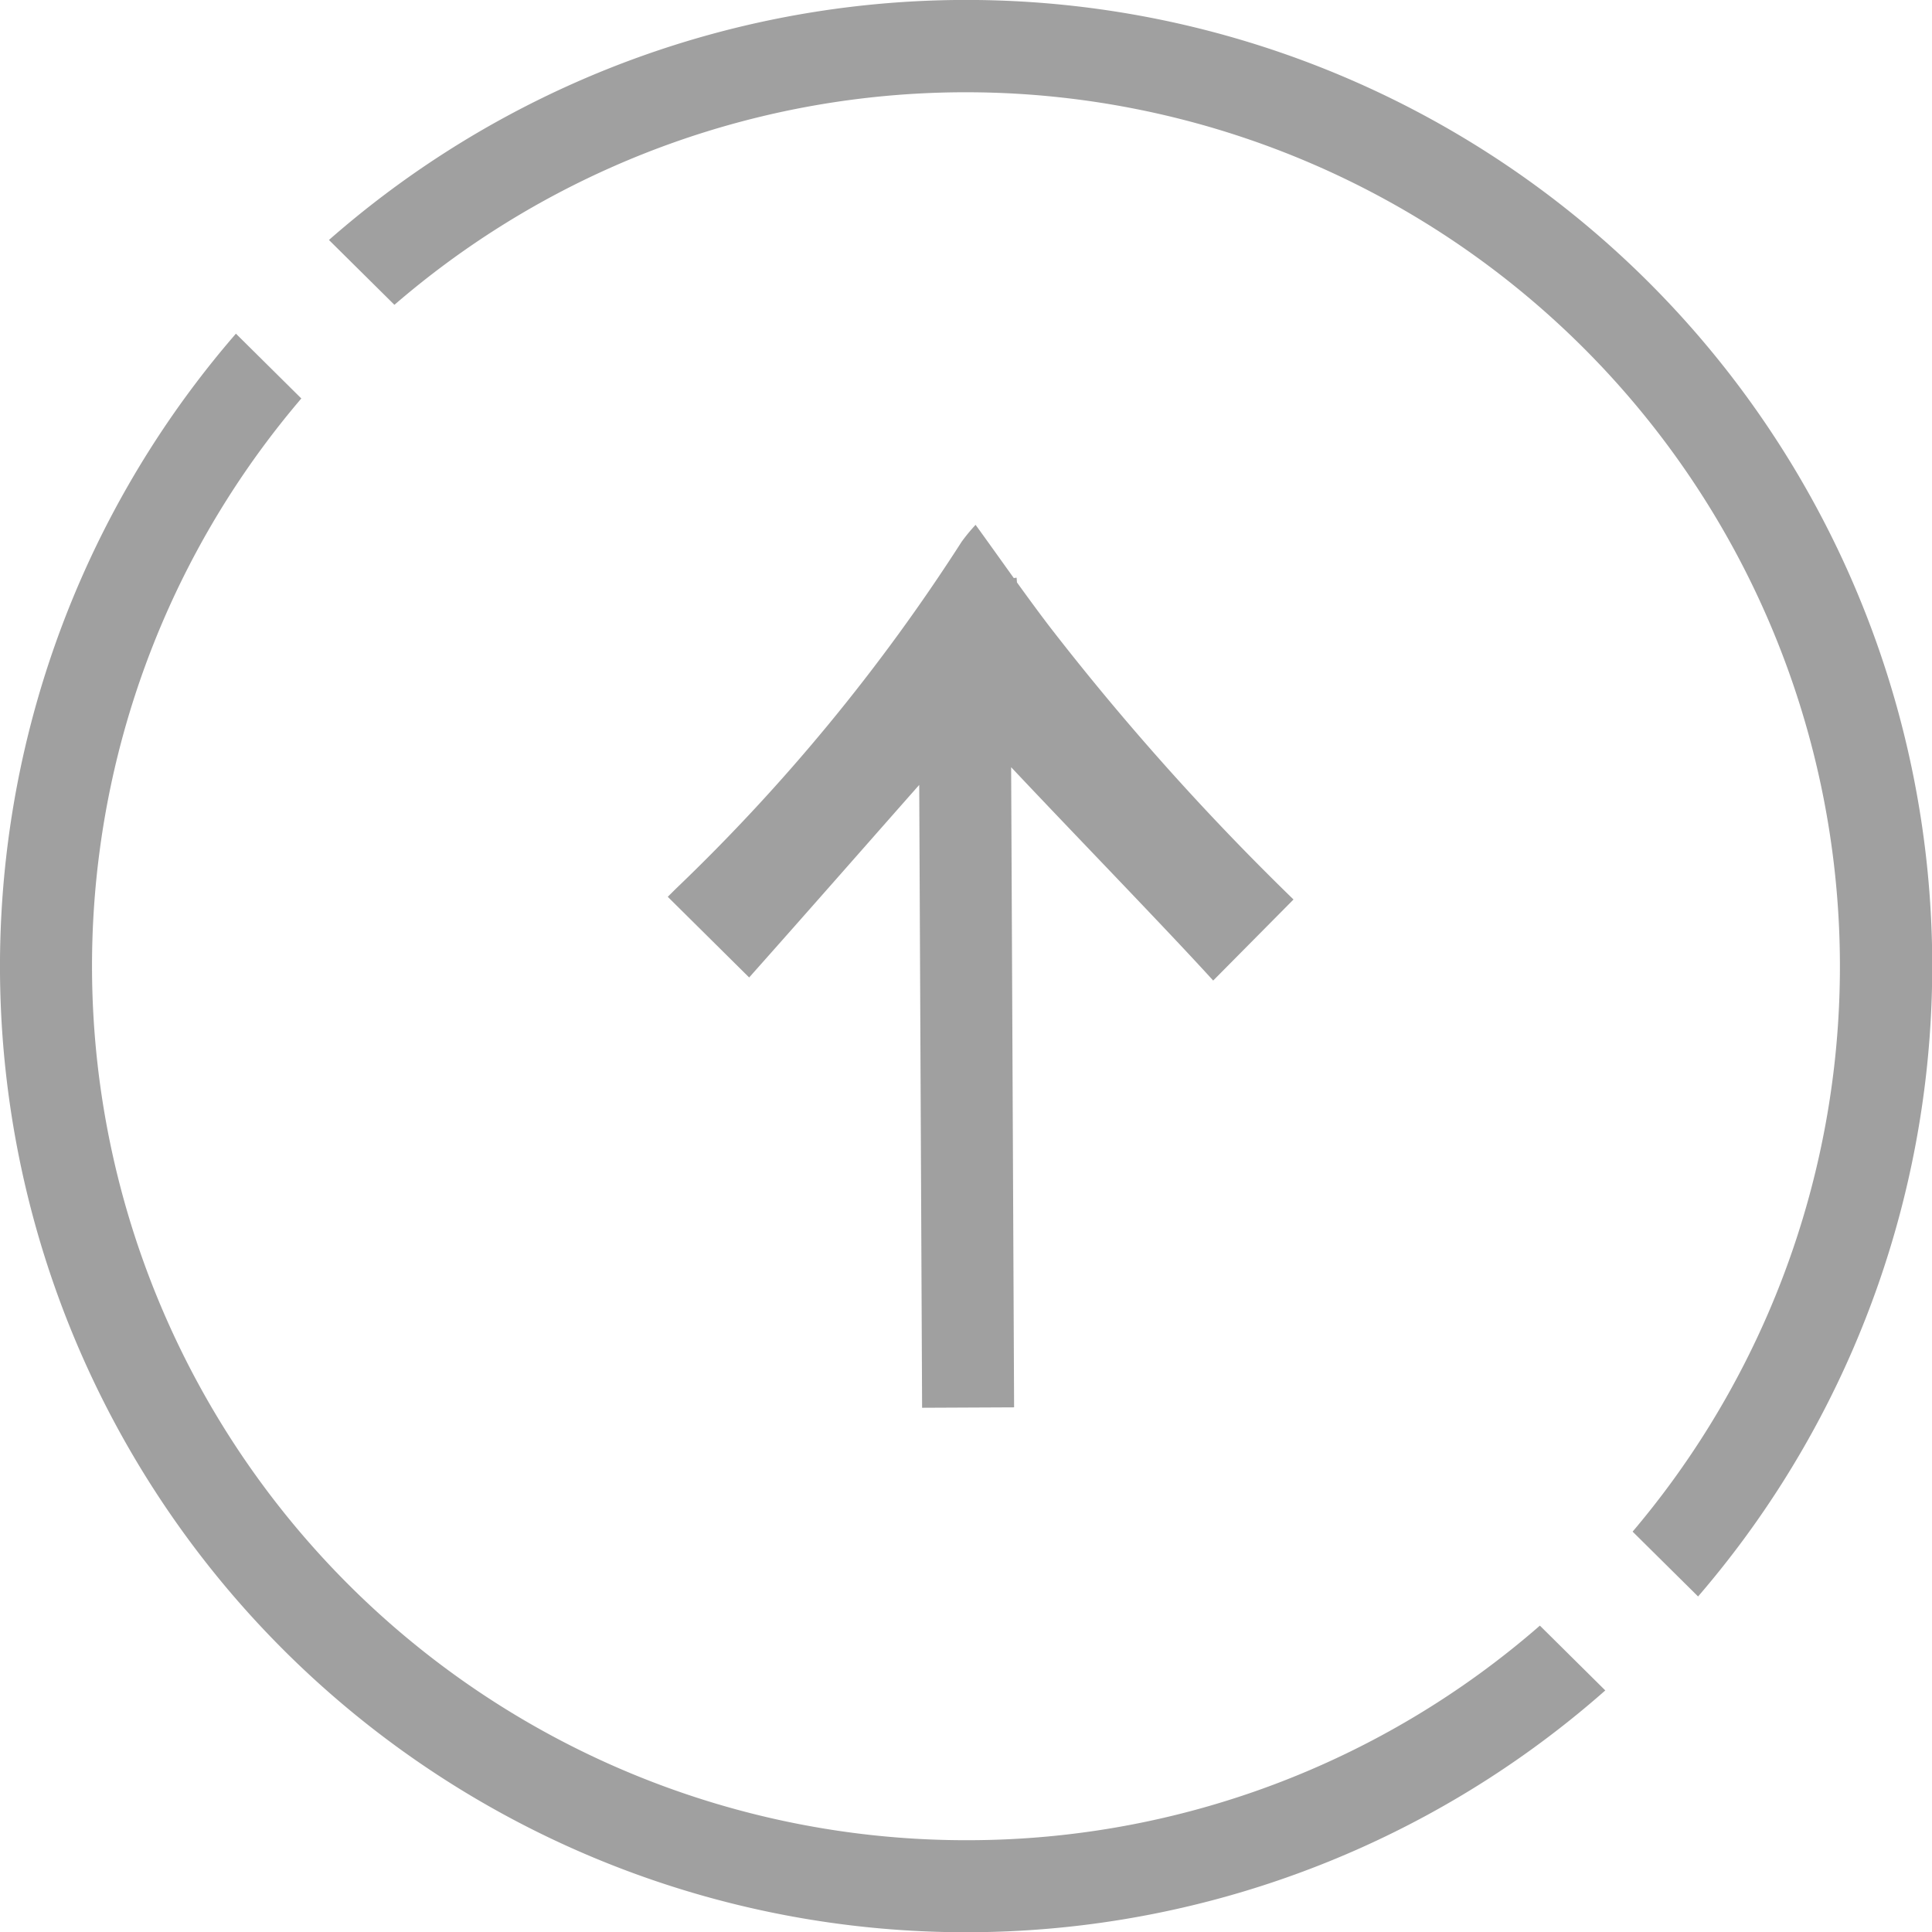 <svg xmlns="http://www.w3.org/2000/svg" data-name="Icon-Arrow / Next" width="100" height="100" style=""><rect id="backgroundrect" width="100%" height="100%" x="0" y="0" fill="none" stroke="none"/>
  
<g class="currentLayer" style=""><title>Layer 1</title><path id="Path_319" data-name="Path 319" d="M4.762,50 a45.067,45.067 0 0 0 10.97,29.545 l-3.37,3.37 a50,50 0 0 1 70.553,-70.553 l-3.37,3.37 a45.247,45.247 0 0 0 -74.783,34.268 zm82.98,-32.8 l-3.372,3.373 a45.246,45.246 0 0 1 -63.795,63.794 l-3.372,3.373 a50,50 0 0 0 70.539,-70.54 zm-15.748,32.69 a98.386,98.386 0 0 1 -17.925,-14.9 l-0.405,-0.411 l-4.195,4.194 c3.565,3.2 6.664,5.94 9.926,8.848 h-32.239 v4.762 h33.135 c-3.377,3.144 -8.532,8.107 -11.093,10.407 l4.177,4.177 a134.065,134.065 0 0 1 14.145,-12.531 c0.764,-0.579 1.542,-1.142 2.334,-1.708 l0.241,-0.016 c0,-0.05 -0.012,-0.1 -0.016,-0.146 c0.9,-0.64 1.818,-1.285 2.764,-1.965 A9.128,9.128 0 0 0 71.994,49.892 z" class="selected" fill="#a0a0a0" fill-opacity="1" transform="rotate(-90.265 50.006,50.005) "/></g></svg>
